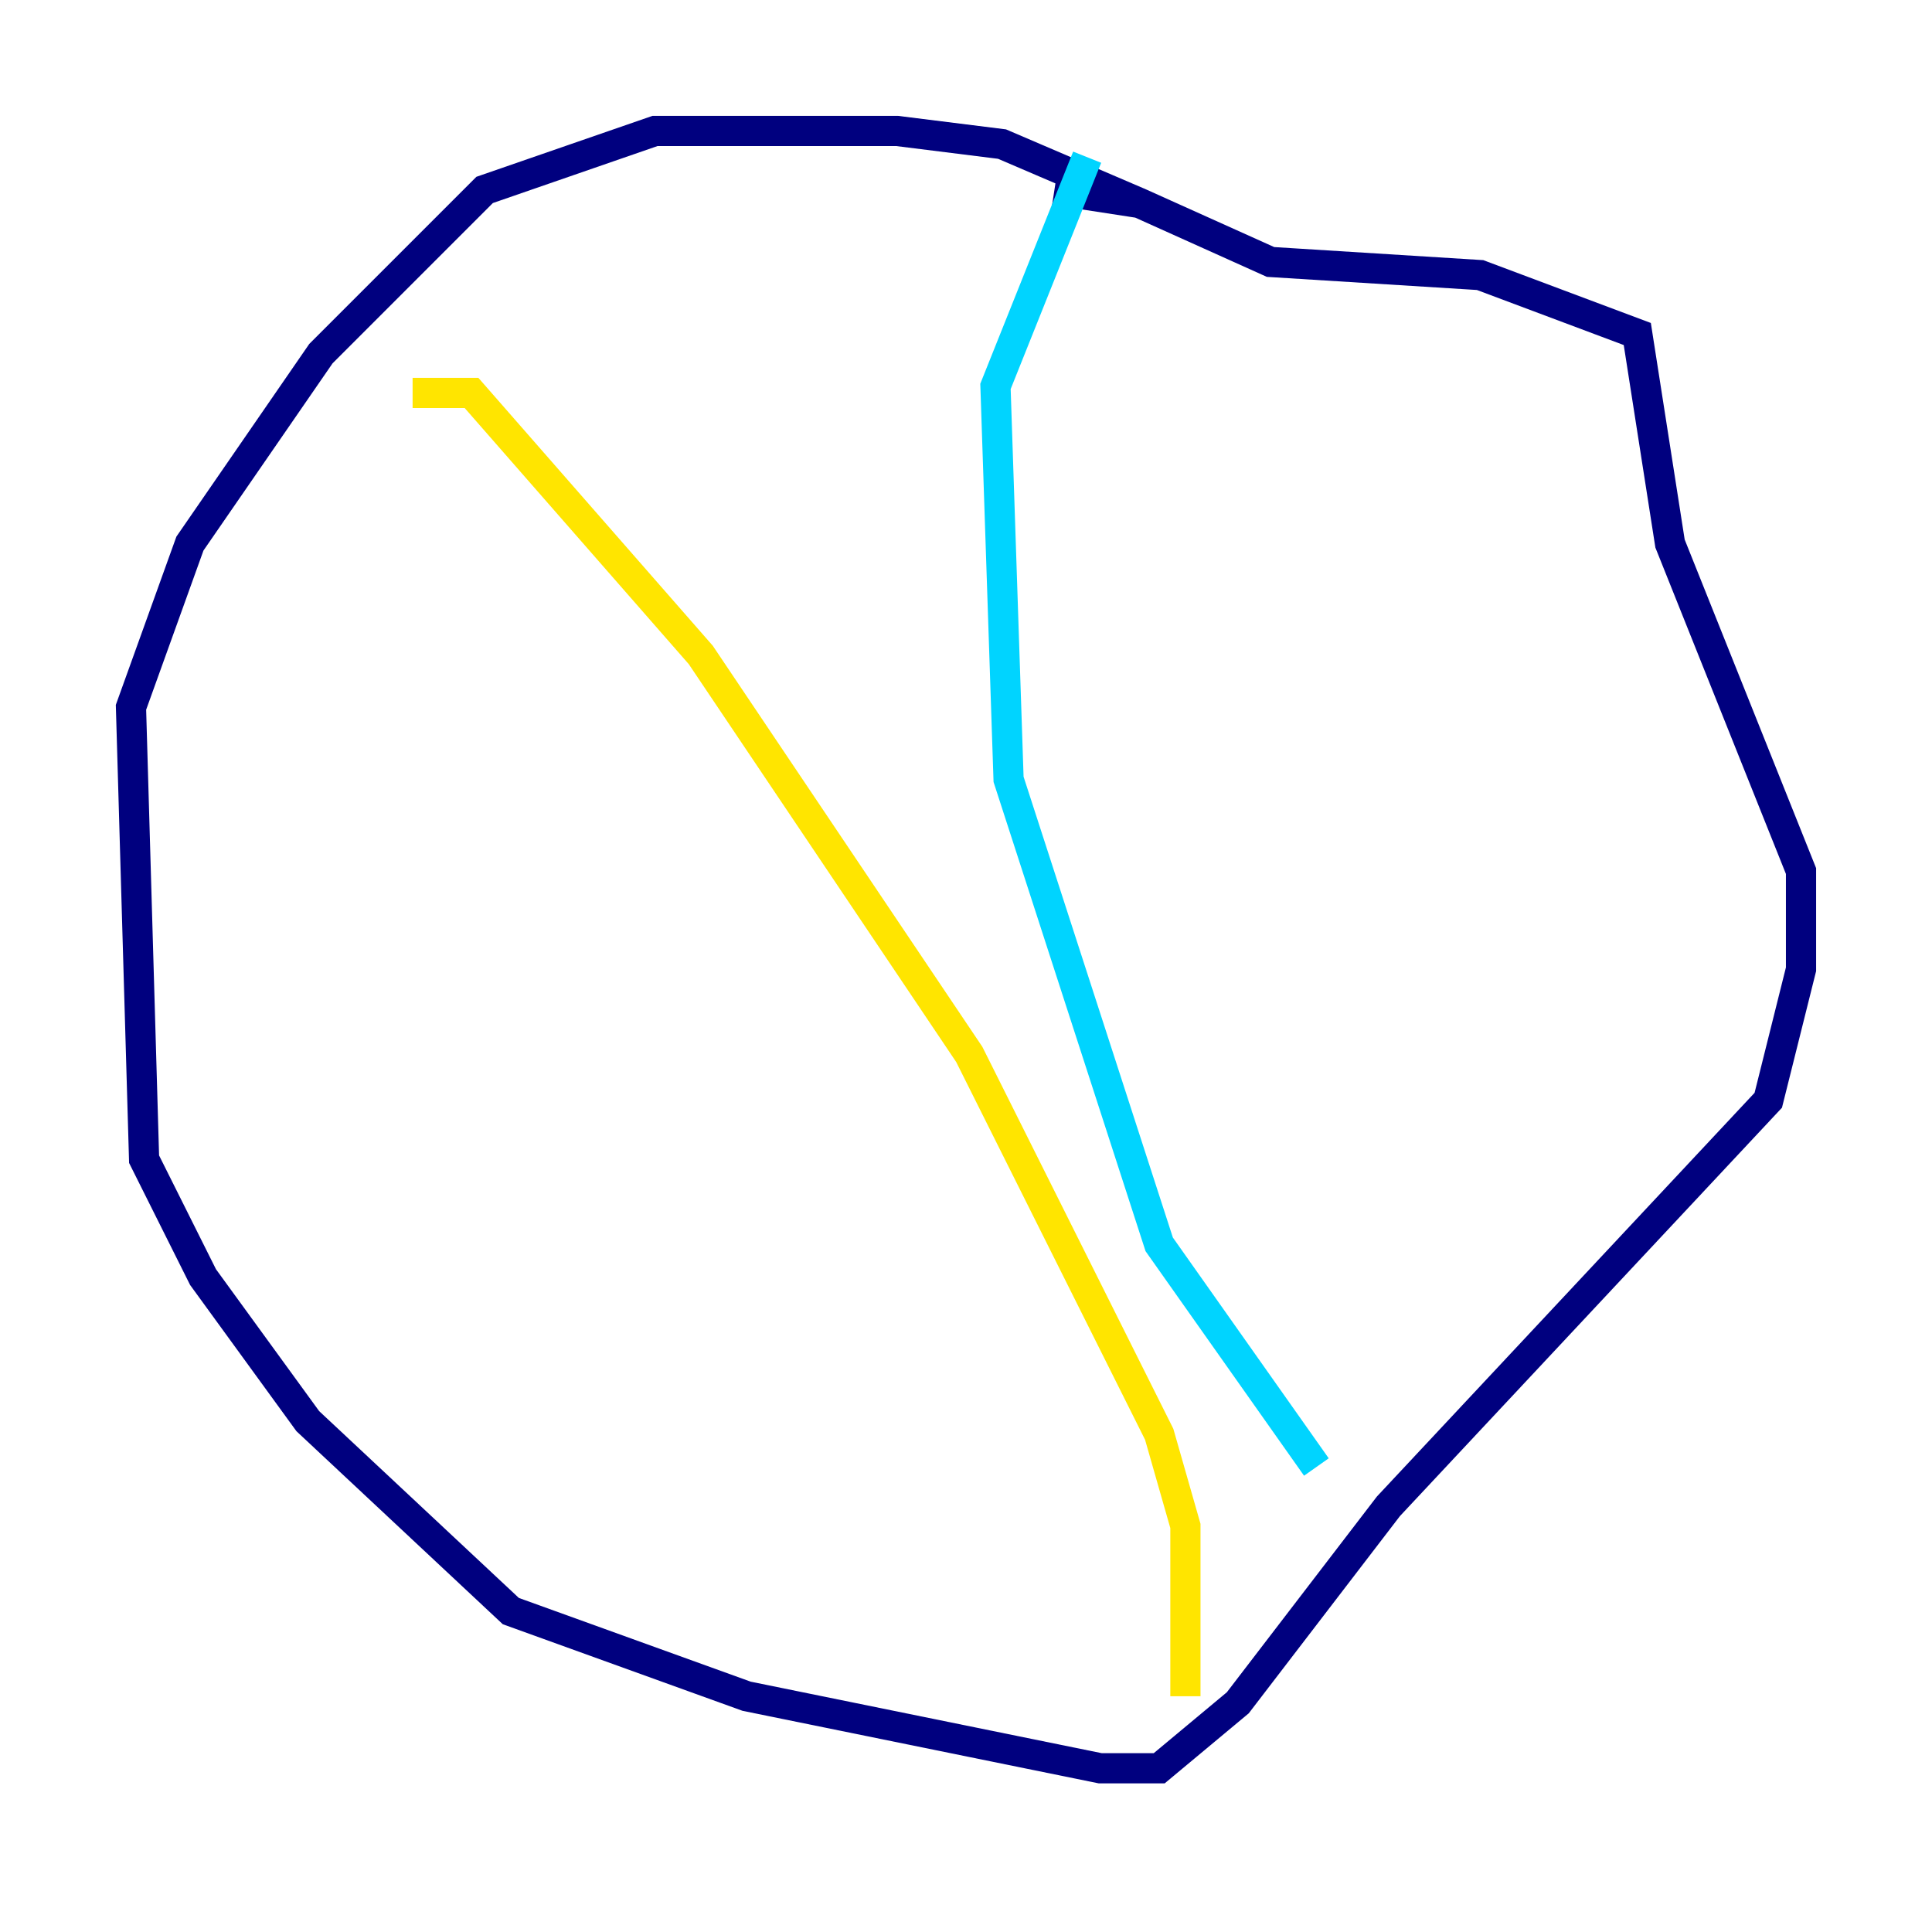 <?xml version="1.0" encoding="utf-8" ?>
<svg baseProfile="tiny" height="128" version="1.2" viewBox="0,0,128,128" width="128" xmlns="http://www.w3.org/2000/svg" xmlns:ev="http://www.w3.org/2001/xml-events" xmlns:xlink="http://www.w3.org/1999/xlink"><defs /><polyline fill="none" points="75.498,13.451 66.386,9.546 59.444,8.678 43.39,8.678 32.108,12.583 21.261,23.43 12.583,36.014 8.678,46.861 9.546,76.8 13.451,84.61 20.393,94.156 33.844,106.739 49.464,112.38 72.895,117.153 76.8,117.153 82.007,112.814 91.986,99.797 117.153,72.895 119.322,64.217 119.322,57.709 110.644,36.014 108.475,22.129 98.061,18.224 84.176,17.356 75.498,13.451 69.858,12.583" stroke="#00007f" stroke-width="2" /><polyline fill="none" points="72.027,10.414 65.953,25.6 66.82,51.634 76.8,82.441 87.214,97.193" stroke="#00d4ff" stroke-width="2" /><polyline fill="none" points="27.336,26.034 31.241,26.034 46.427,43.39 64.217,69.858 76.8,95.024 78.536,101.098 78.536,112.38" stroke="#ffe500" stroke-width="2" /><polyline fill="none" points="48.597,36.881 48.597,36.881" stroke="#7f0000" stroke-width="2" /></svg>